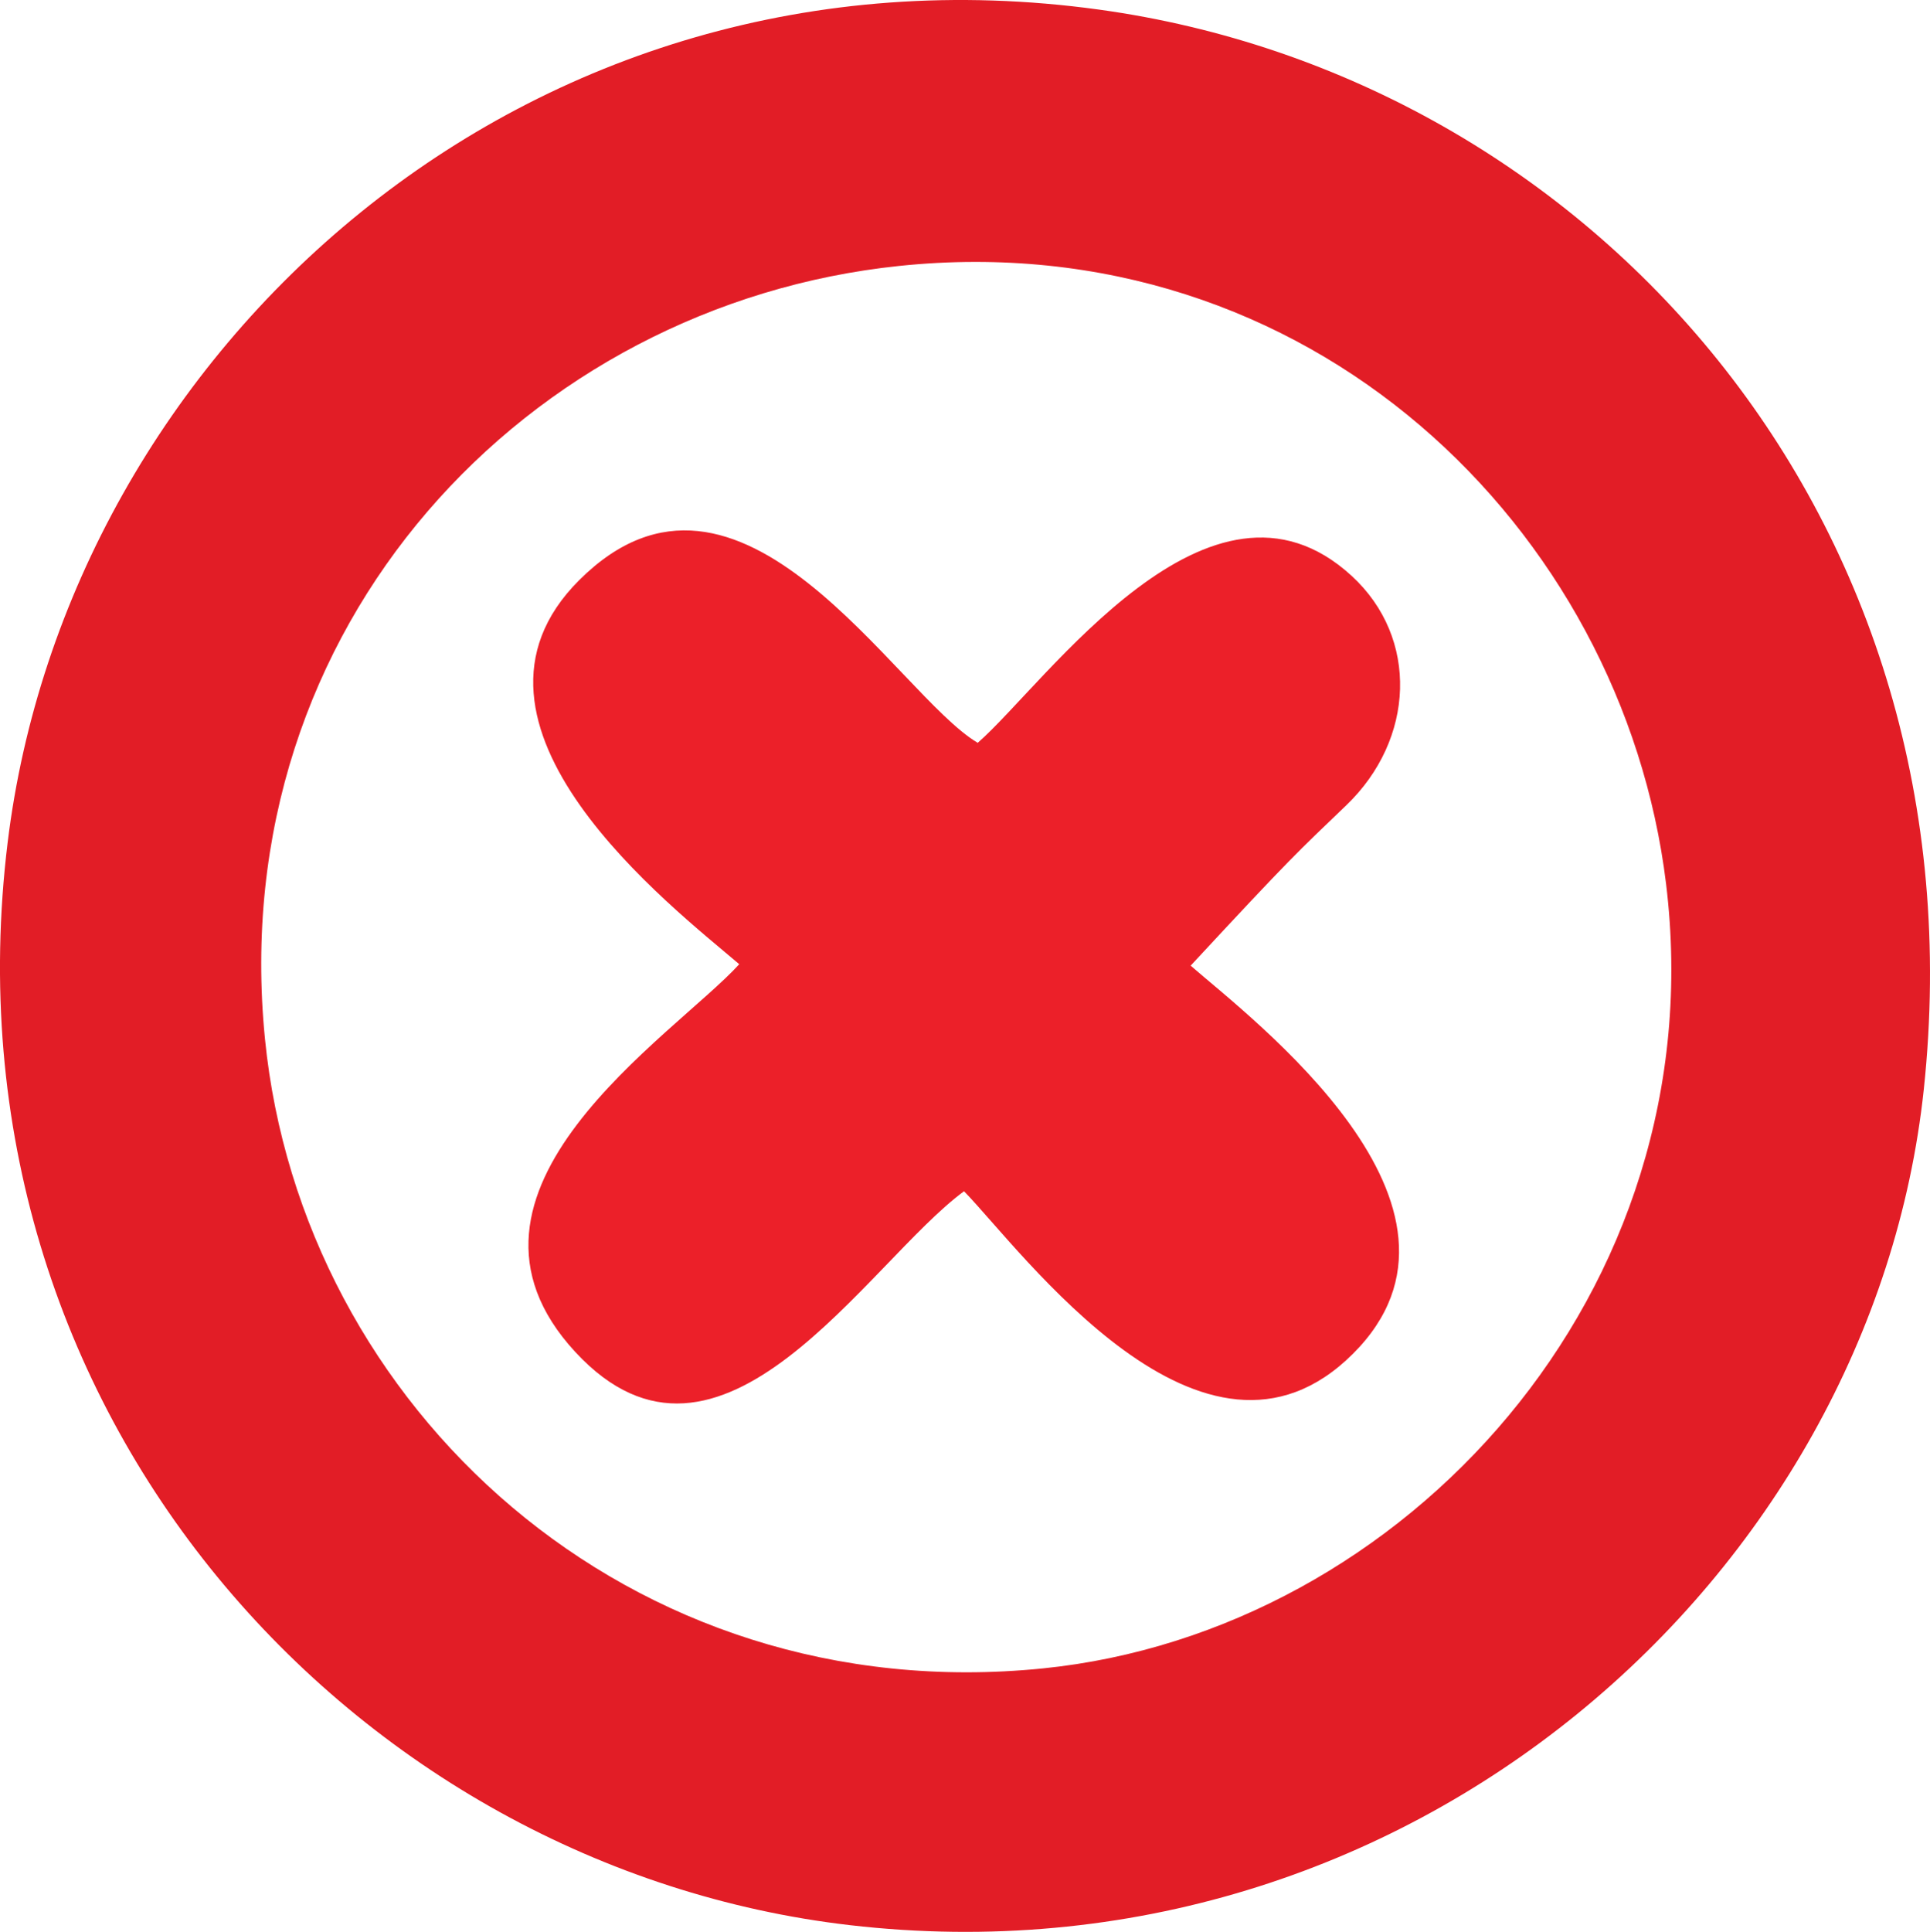 <?xml version="1.0" encoding="UTF-8"?>
<!DOCTYPE svg PUBLIC "-//W3C//DTD SVG 1.1//EN" "http://www.w3.org/Graphics/SVG/1.1/DTD/svg11.dtd">
<!-- Creator: CorelDRAW 2018 (64 Bit) -->
<svg xmlns="http://www.w3.org/2000/svg" xml:space="preserve" width="29.978mm" height="30mm" version="1.1" style="shape-rendering:geometricPrecision; text-rendering:geometricPrecision; image-rendering:optimizeQuality; fill-rule:evenodd; clip-rule:evenodd"
viewBox="0 0 2997.8 3000"
 xmlns:xlink="http://www.w3.org/1999/xlink">
 <defs>
  <style type="text/css">
   <![CDATA[
    .fil0 {fill:#E21D26}
    .fil1 {fill:#EC2029}
   ]]>
  </style>
 </defs>
 <g id="Camada_x0020_1">
  <g id="_3019372681744">
   <path class="fil0" d="M1396.34 413c636.96,-66.51 1124,407.06 1191.48,959.29 77.6,635.23 -407.38,1161.73 -967.82,1218.57 -644.02,65.34 -1151.7,-406.9 -1208.43,-977.56 -63.99,-643.73 408.97,-1140.15 984.77,-1200.3zm1591.86 1278.43c94.39,-887.39 -519.29,-1571.61 -1281.23,-1676.54 -890.71,-122.71 -1601.98,531.04 -1695.09,1293.46 -108.6,889.23 542.02,1592.4 1308.13,1681.21 869.85,100.85 1587.92,-543.4 1668.19,-1298.13z"/>
   <path class="fil1" d="M1148.24 1497.32c-101.23,111.25 -486.1,352.06 -254.49,602.34 225.78,243.97 452.99,-138.91 603.62,-249.78 89.11,91.18 372.33,483.41 604.04,252.48 229.73,-228.94 -158.04,-520.72 -252.01,-602.8 156.79,-169 165.27,-175.69 241.67,-248.96 106.56,-102.2 113.52,-259.91 8.26,-356.46 -219.72,-201.5 -474.39,166.7 -580.67,259.4 -126.73,-74.66 -368.84,-501.64 -618.74,-252.88 -226.04,224.99 145.3,508.49 248.32,596.66z"/>
  </g>
 </g>
</svg>
